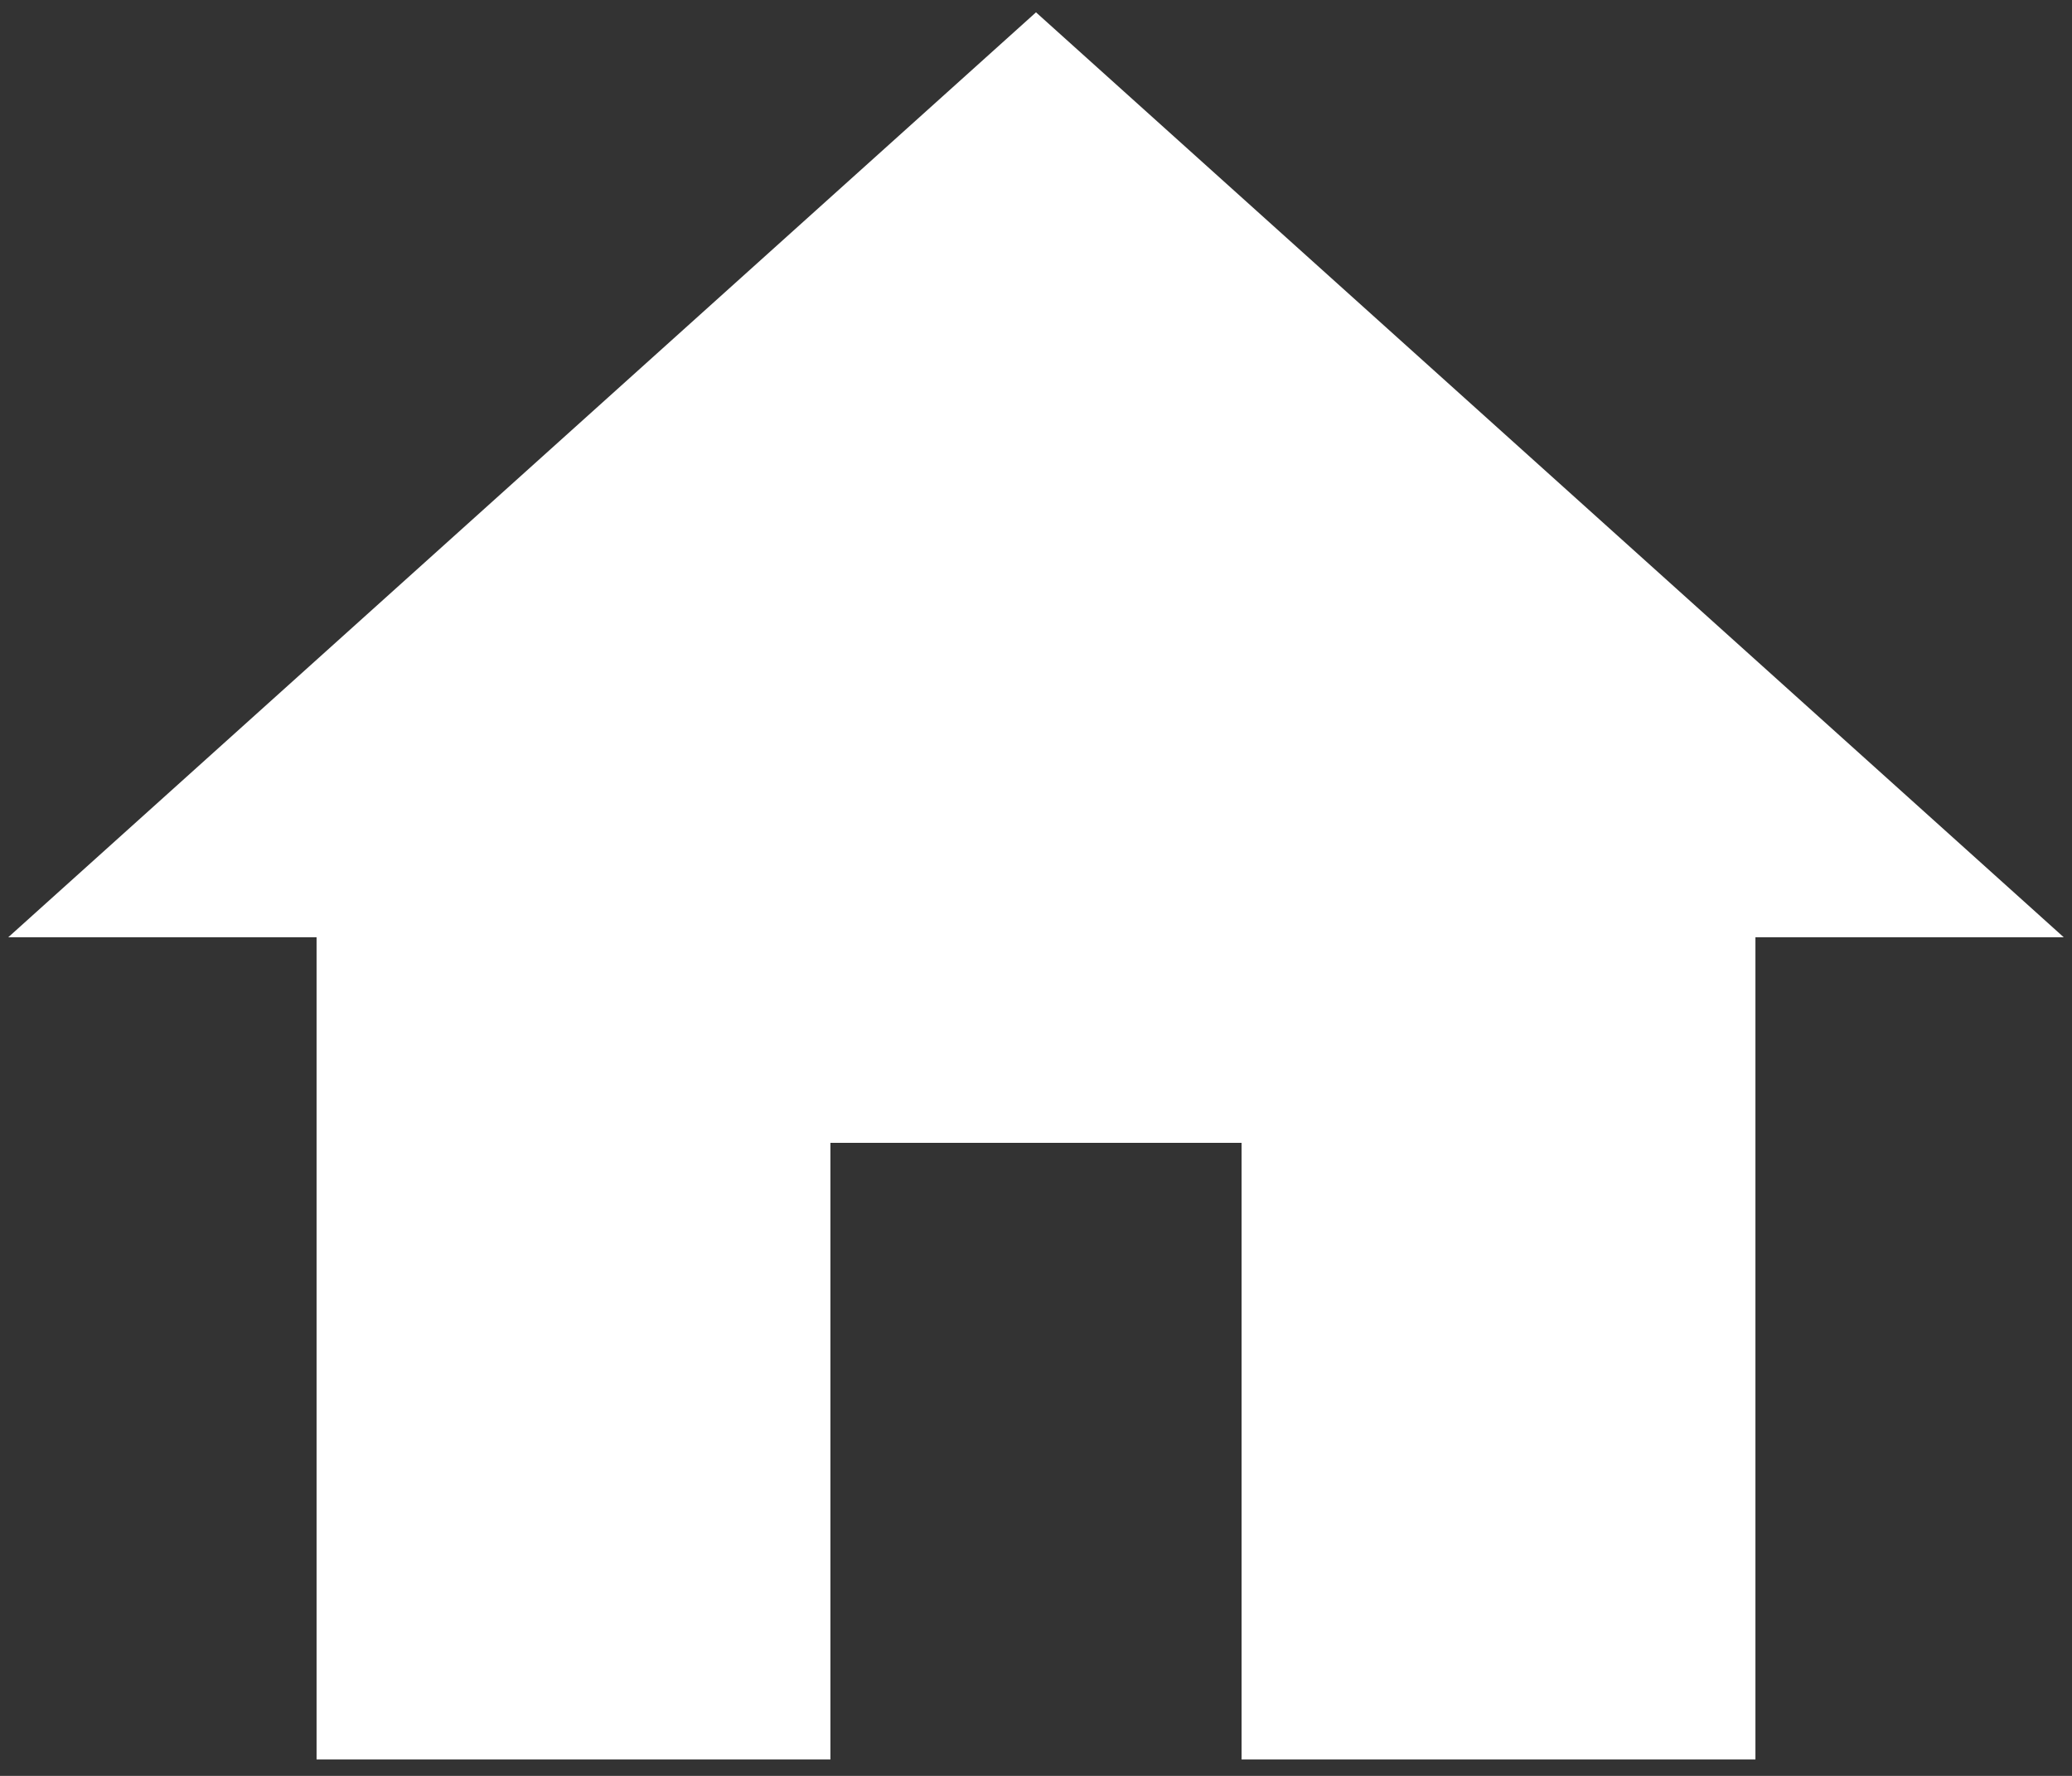 <svg width="42" height="36" viewBox="0 0 42 36" fill="none" xmlns="http://www.w3.org/2000/svg">
<rect x="0" y="0" width="42" height="36" fill="#333333" stroke="none"/>
<path d="M16.833 35.667V23.167H25.167V35.667H35.583V19H41.833L21 0.25L0.167 19H6.417V35.667H16.833Z" fill="white"/>
</svg>
